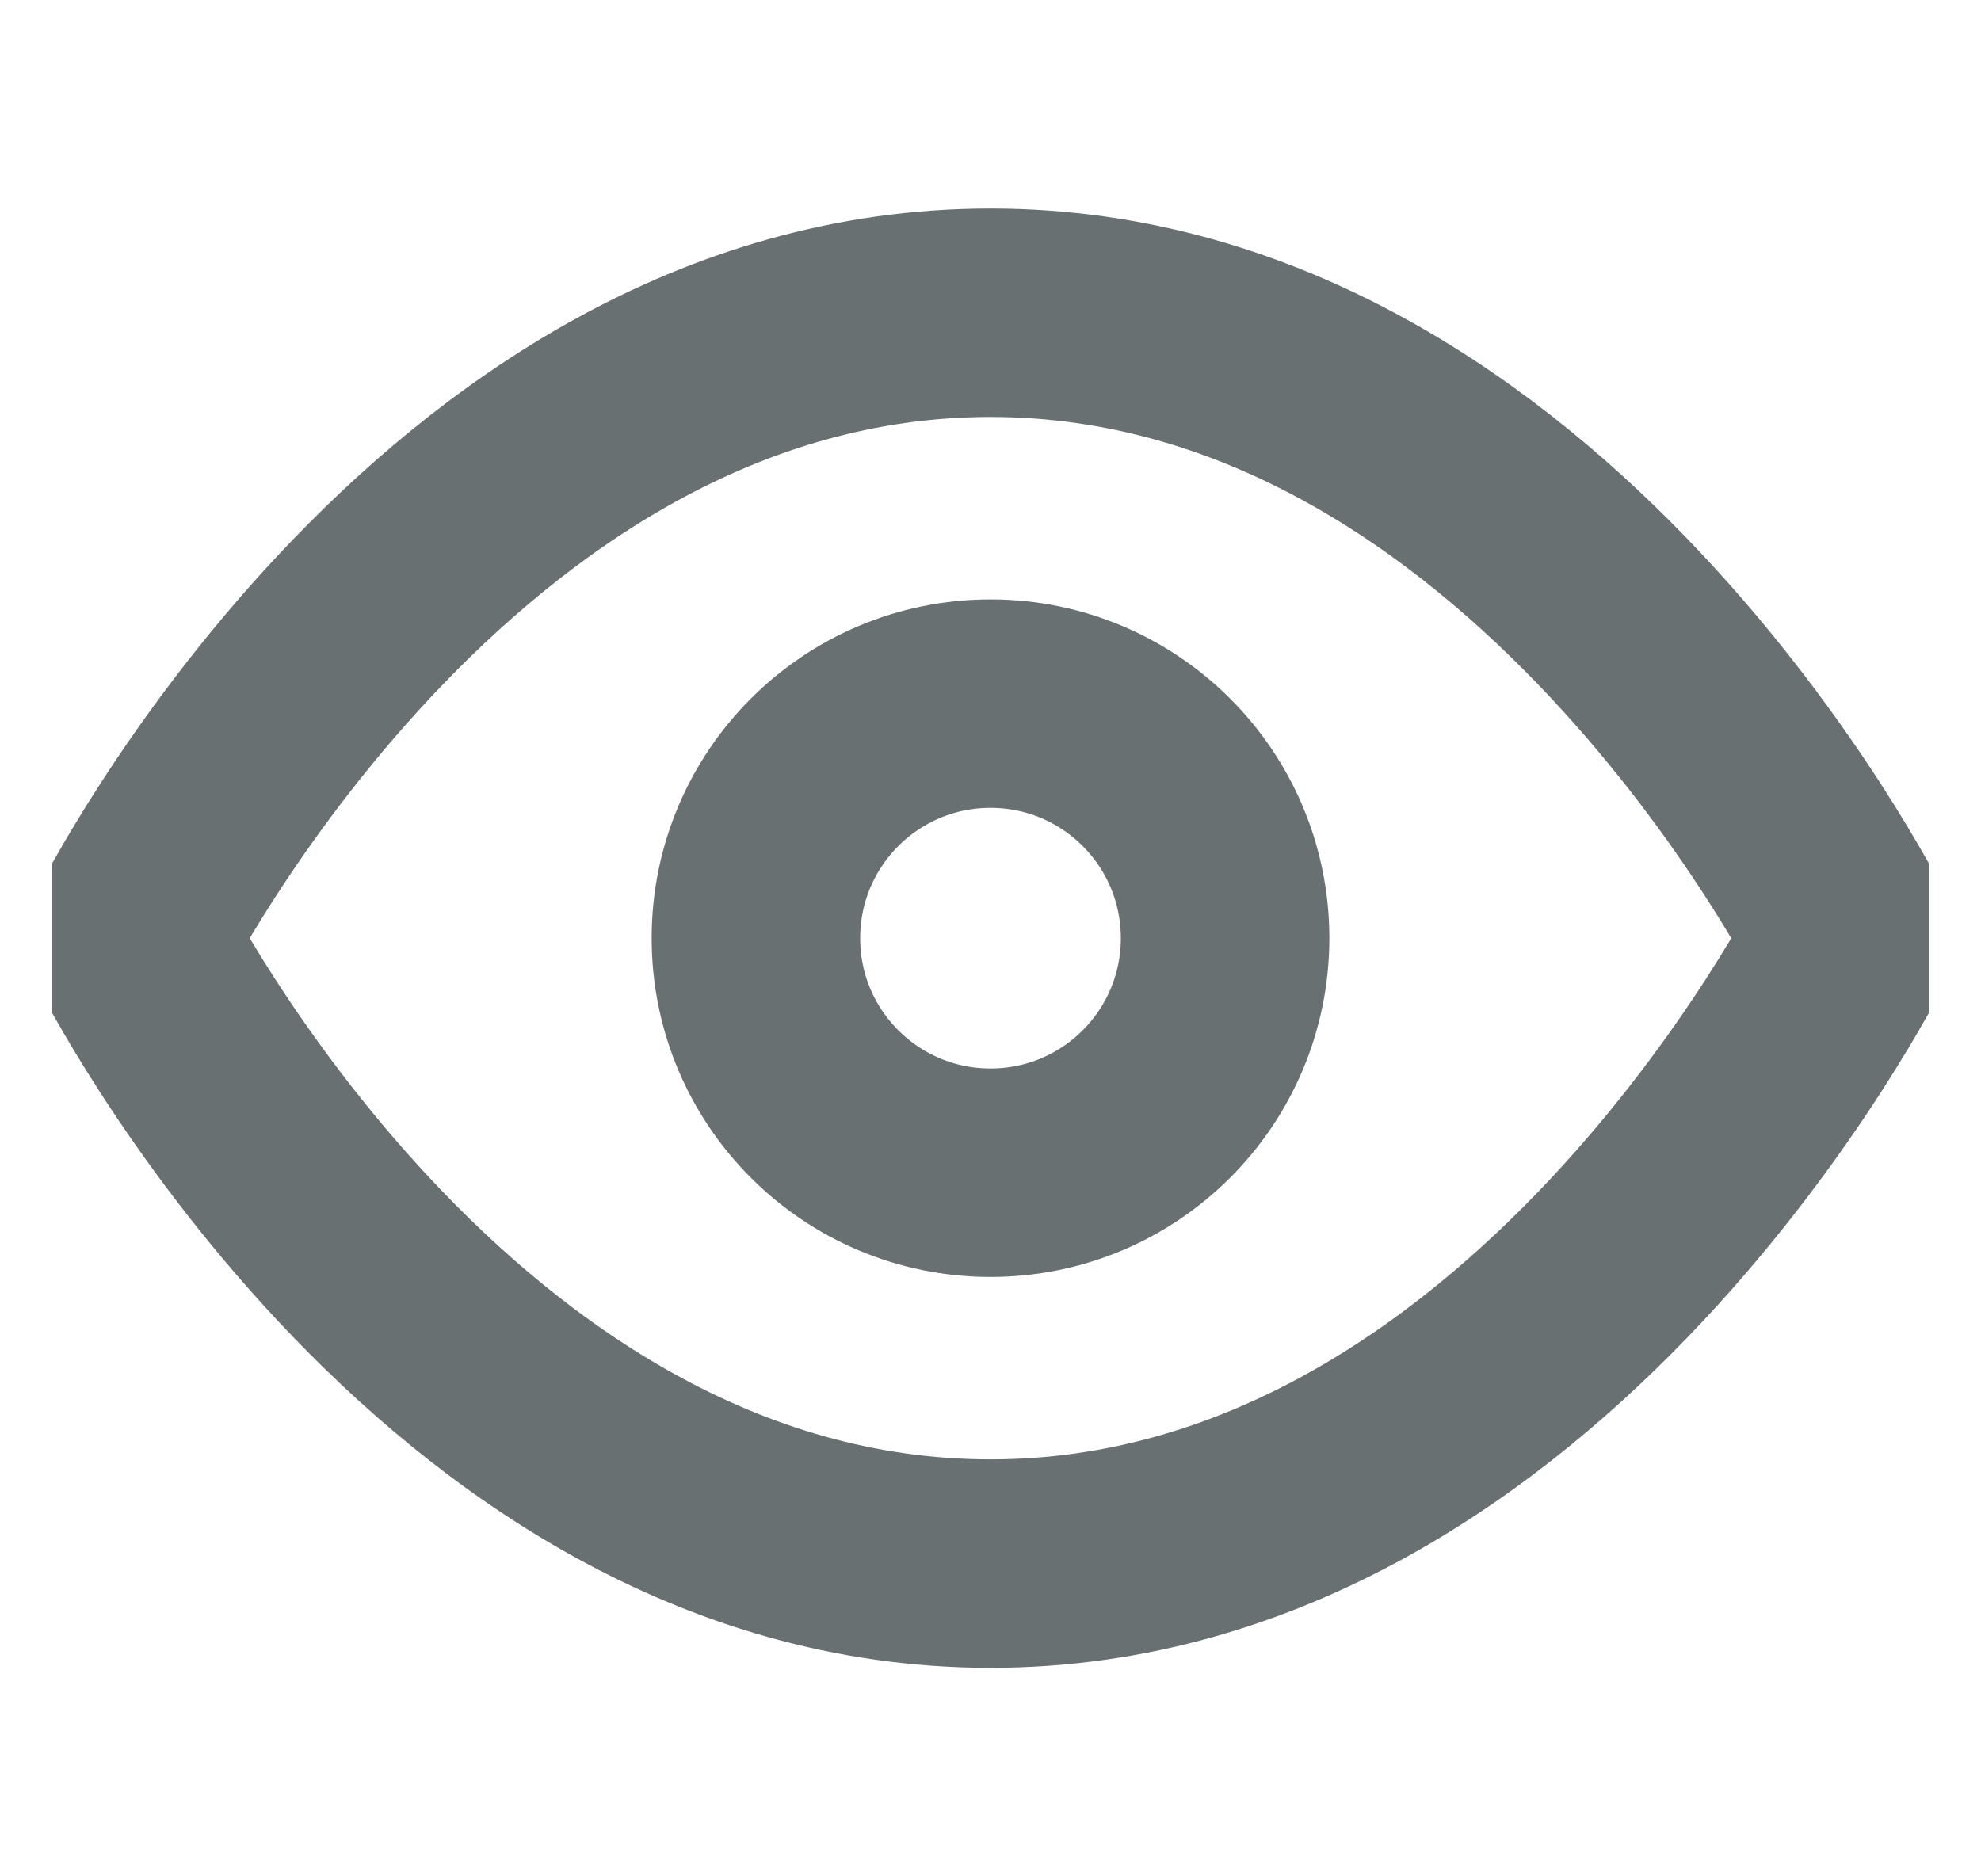 <svg width="19" height="18" viewBox="0 0 19 18" fill="none" xmlns="http://www.w3.org/2000/svg">
    <g clip-path="url(#clip0_8292_25427)">
        <path d="M1.25 9C1.25 9 4.25 3 9.5 3C14.75 3 17.75 9 17.75 9C17.75 9 14.75 15 9.5 15C4.25 15 1.25 9 1.25 9Z"
              stroke="#697072" stroke-width="2" stroke-linecap="round" stroke-linejoin="round"/>
        <path d="M9.5 11.25C10.743 11.25 11.75 10.243 11.75 9C11.75 7.757 10.743 6.75 9.5 6.75C8.257 6.75 7.25 7.757 7.25 9C7.25 10.243 8.257 11.25 9.5 11.25Z"
              stroke="#697072" stroke-width="2" stroke-linecap="round" stroke-linejoin="round"/>
    </g>
    <defs>
        <clipPath id="clip0_8292_25427">
            <rect width="18" height="18" fill="white" transform="translate(0.5)"/>
        </clipPath>
    </defs>
</svg>

